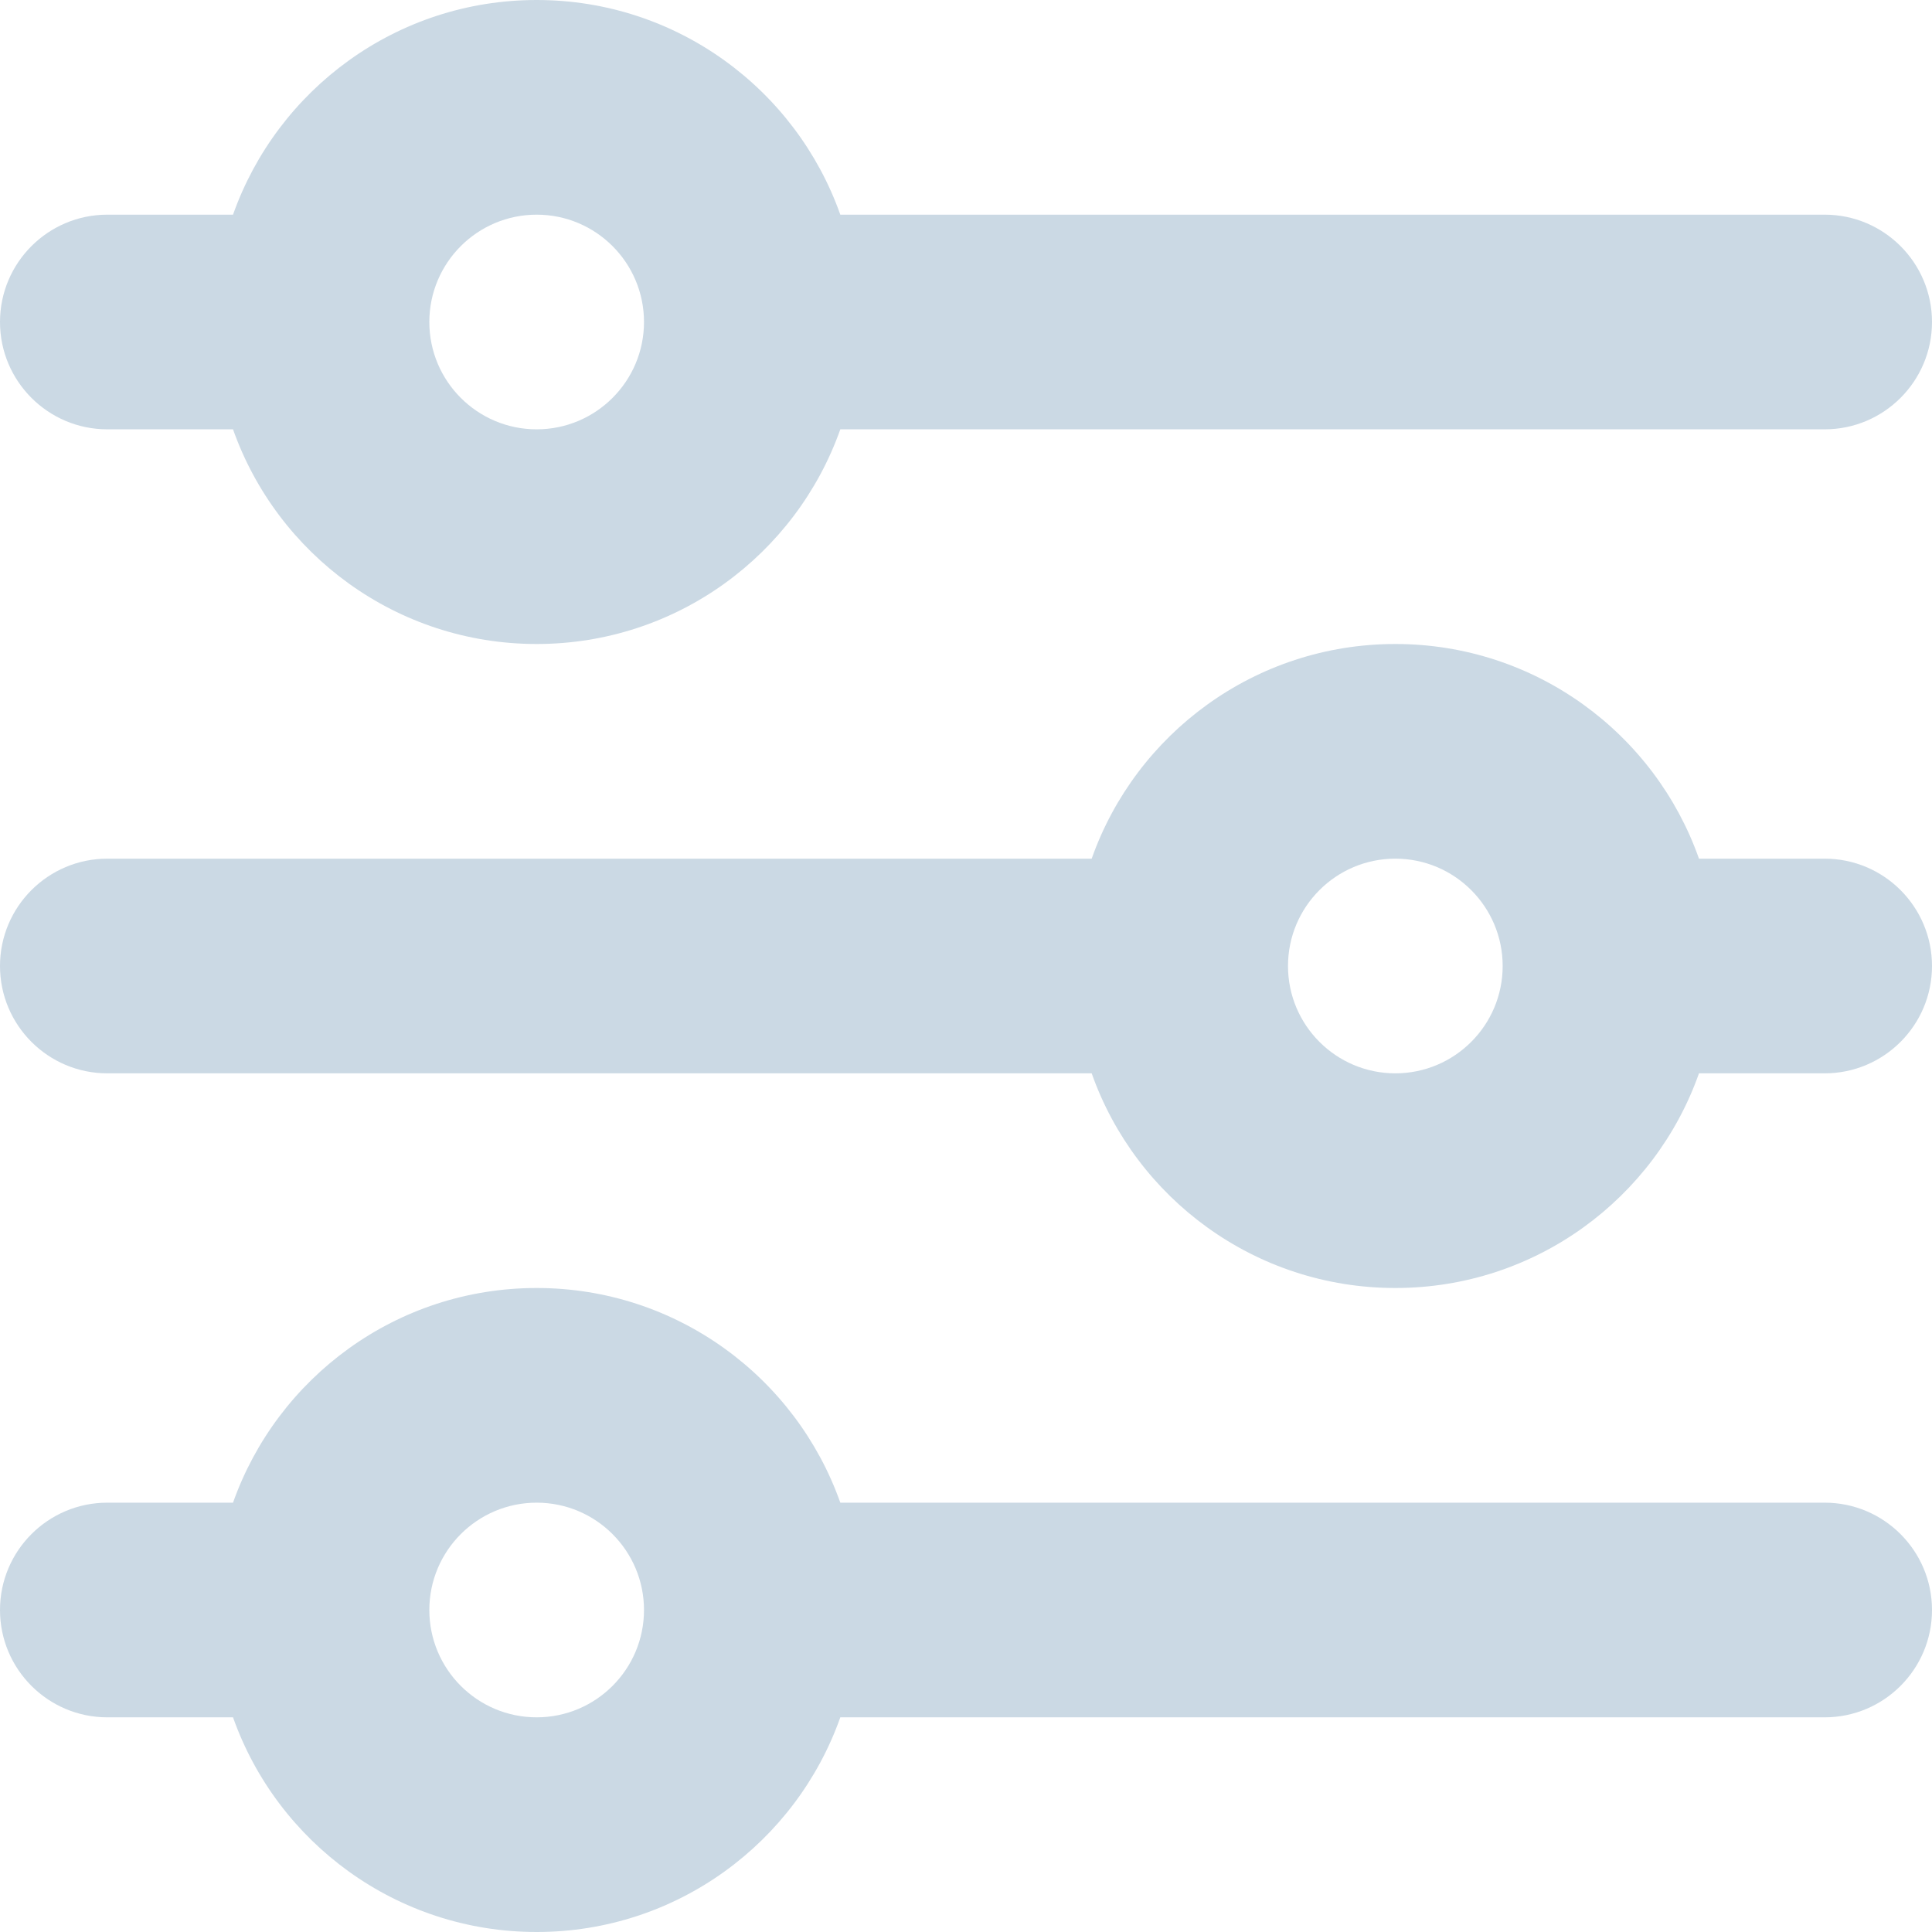 <svg width="18" height="18" viewBox="0 0 18 18" fill="none" xmlns="http://www.w3.org/2000/svg">
    <path fill-rule="evenodd" clip-rule="evenodd" d="M17 2L7.829 2C7.417 0.835 6.306 0 5 0C3.694 0 2.583 0.835 2.171 2H1C0.448 2 0 2.448 0 3C0 3.552 0.448 4 1 4H2.171C2.583 5.165 3.694 6 5 6C6.306 6 7.417 5.165 7.829 4H17C17.552 4 18 3.552 18 3C18 2.448 17.552 2 17 2ZM5 4C5.552 4 6 3.552 6 3C6 2.448 5.552 2 5 2C4.448 2 4 2.448 4 3C4 3.552 4.448 4 5 4Z" fill="#CBD9E4"/>
    <path fill-rule="evenodd" clip-rule="evenodd" d="M0 9C0 8.448 0.448 8 1 8H10.171C10.582 6.835 11.694 6 13 6C14.306 6 15.418 6.835 15.829 8H17C17.552 8 18 8.448 18 9C18 9.552 17.552 10 17 10H15.829C15.418 11.165 14.306 12 13 12C11.694 12 10.582 11.165 10.171 10H1C0.448 10 0 9.552 0 9ZM13 10C13.552 10 14 9.552 14 9C14 8.448 13.552 8 13 8C12.448 8 12 8.448 12 9C12 9.552 12.448 10 13 10Z" fill="#CBD9E4"/>
    <path fill-rule="evenodd" clip-rule="evenodd" d="M1 14C0.448 14 0 14.448 0 15C0 15.552 0.448 16 1 16H2.171C2.583 17.165 3.694 18 5 18C6.306 18 7.417 17.165 7.829 16H17C17.552 16 18 15.552 18 15C18 14.448 17.552 14 17 14H7.829C7.417 12.835 6.306 12 5 12C3.694 12 2.583 12.835 2.171 14H1ZM6 15C6 15.552 5.552 16 5 16C4.448 16 4 15.552 4 15C4 14.448 4.448 14 5 14C5.552 14 6 14.448 6 15Z" fill="#CBD9E4"/>
</svg>
